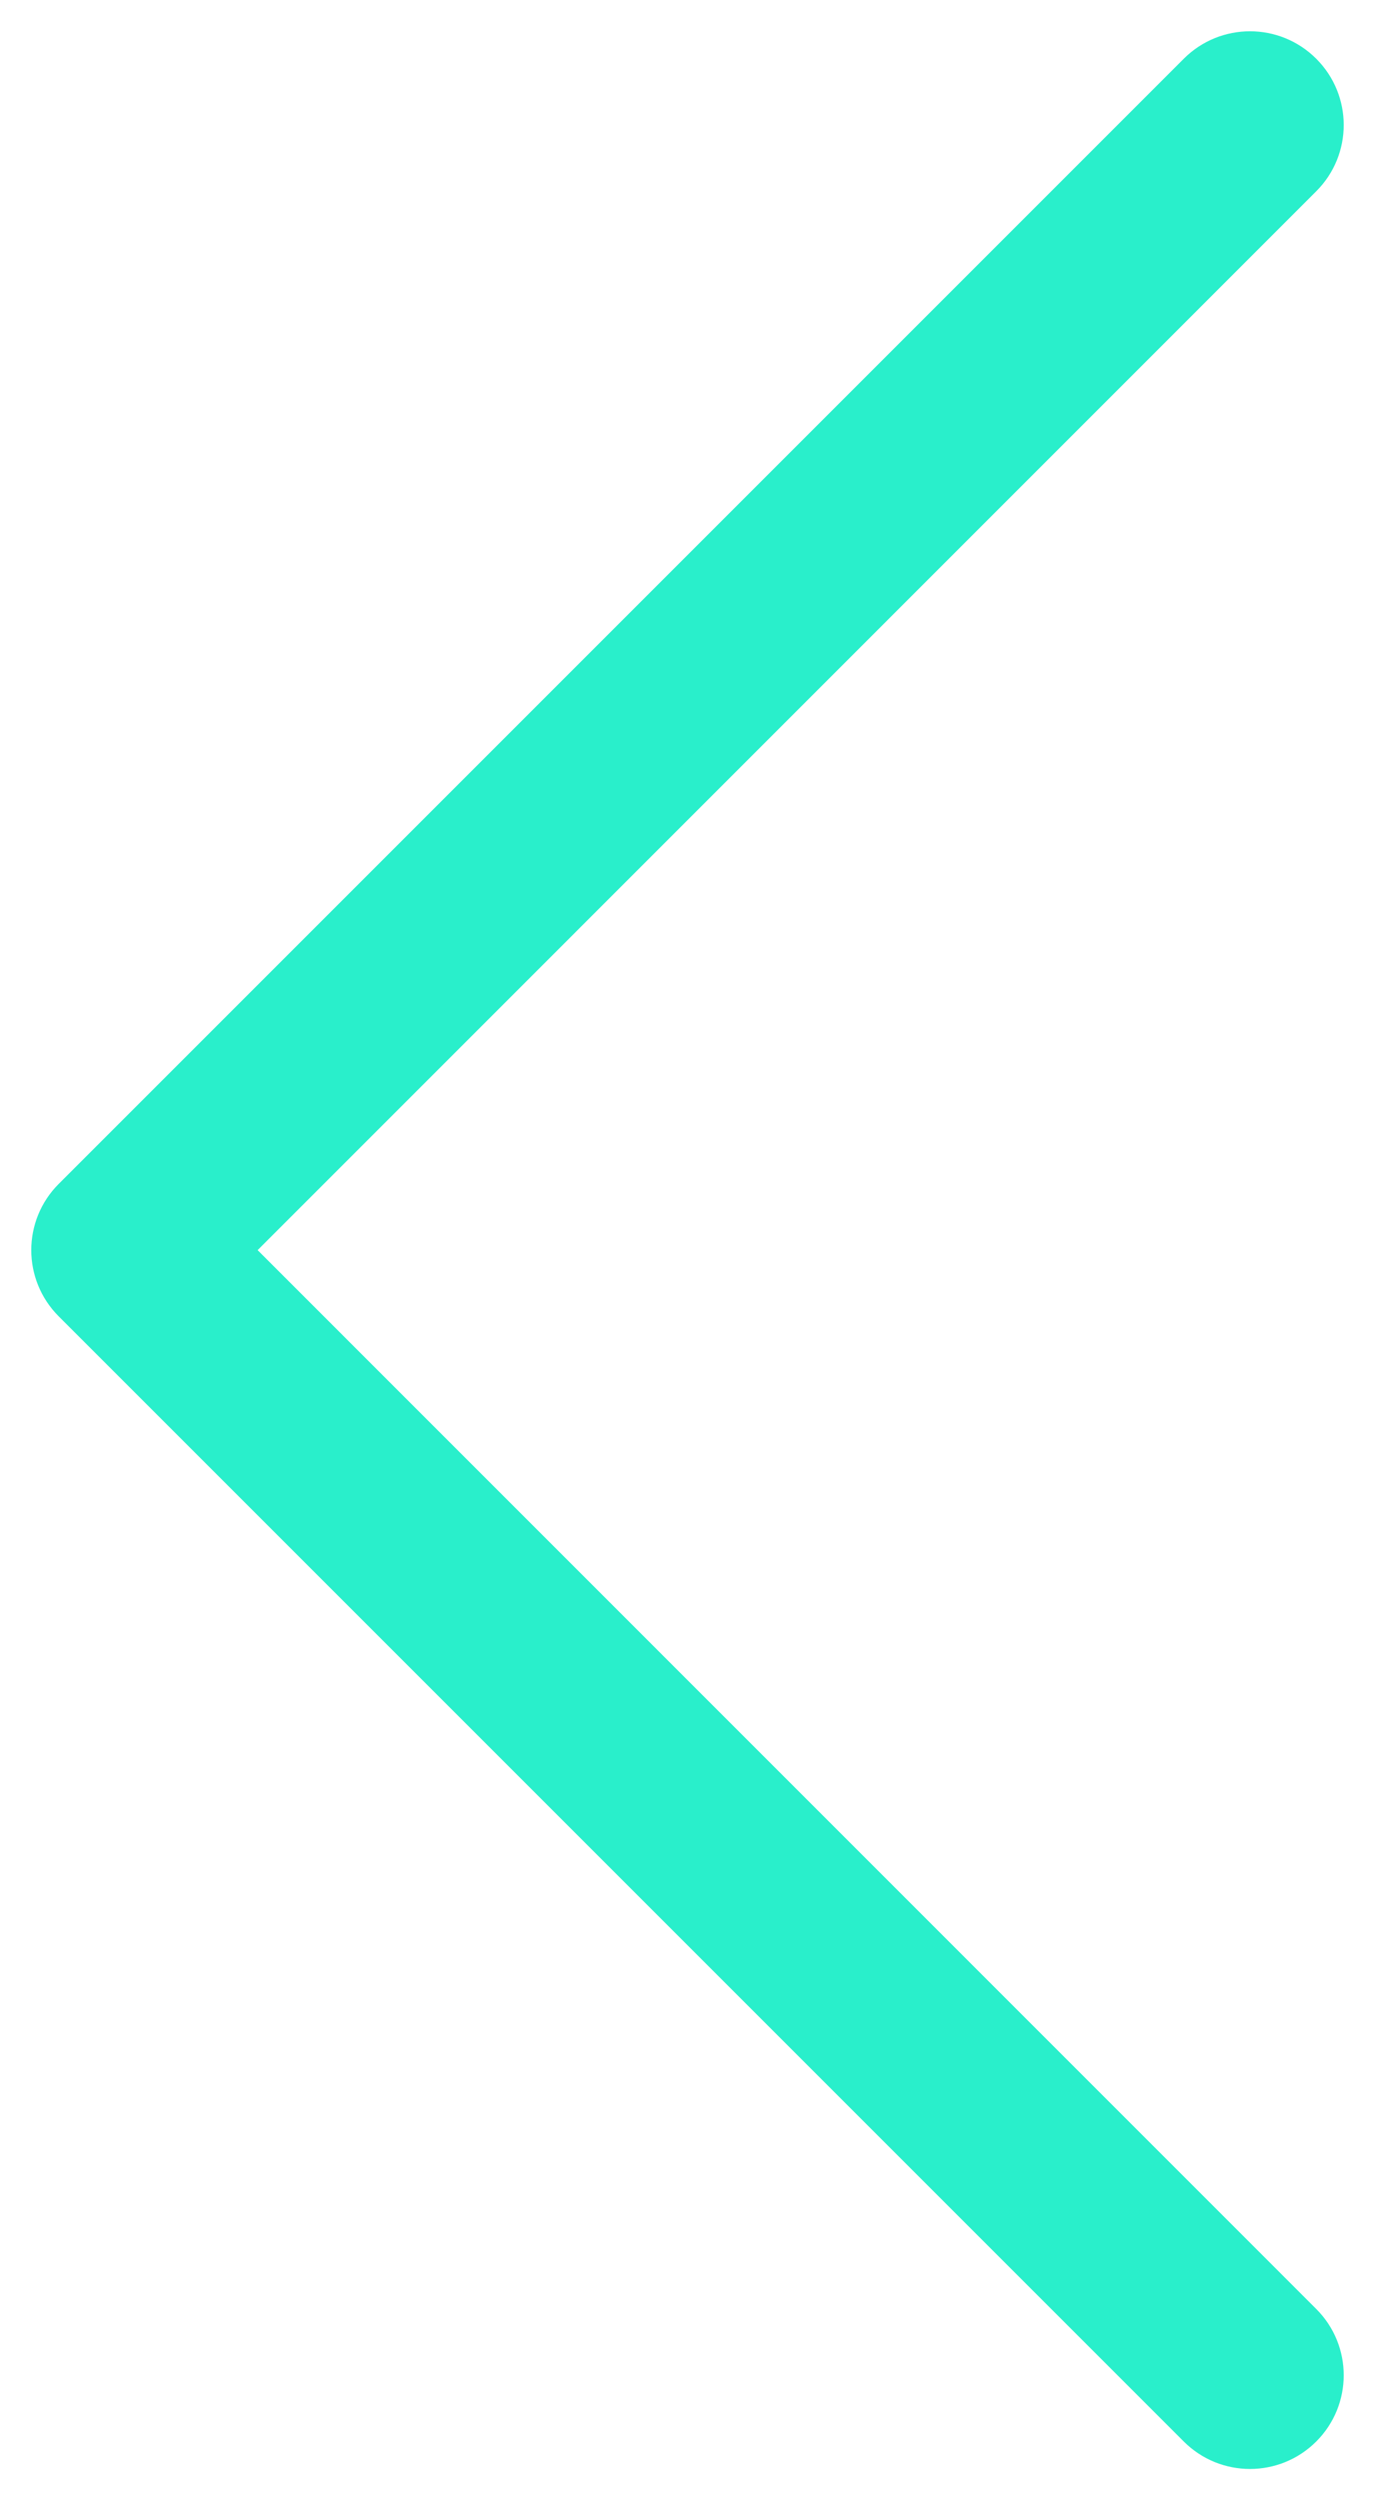 <svg width="11" height="20" viewBox="0 0 11 20" fill="none" xmlns="http://www.w3.org/2000/svg">
<path fill-rule="evenodd" clip-rule="evenodd" d="M10.53 19.53C10.237 19.823 9.763 19.823 9.47 19.53L0.47 10.53C0.177 10.237 0.177 9.763 0.47 9.47L9.47 0.47C9.763 0.177 10.237 0.177 10.53 0.47C10.823 0.763 10.823 1.237 10.53 1.53L2.061 10L10.53 18.47C10.823 18.763 10.823 19.237 10.53 19.53Z" fill="#29EFCB"/>
</svg>

